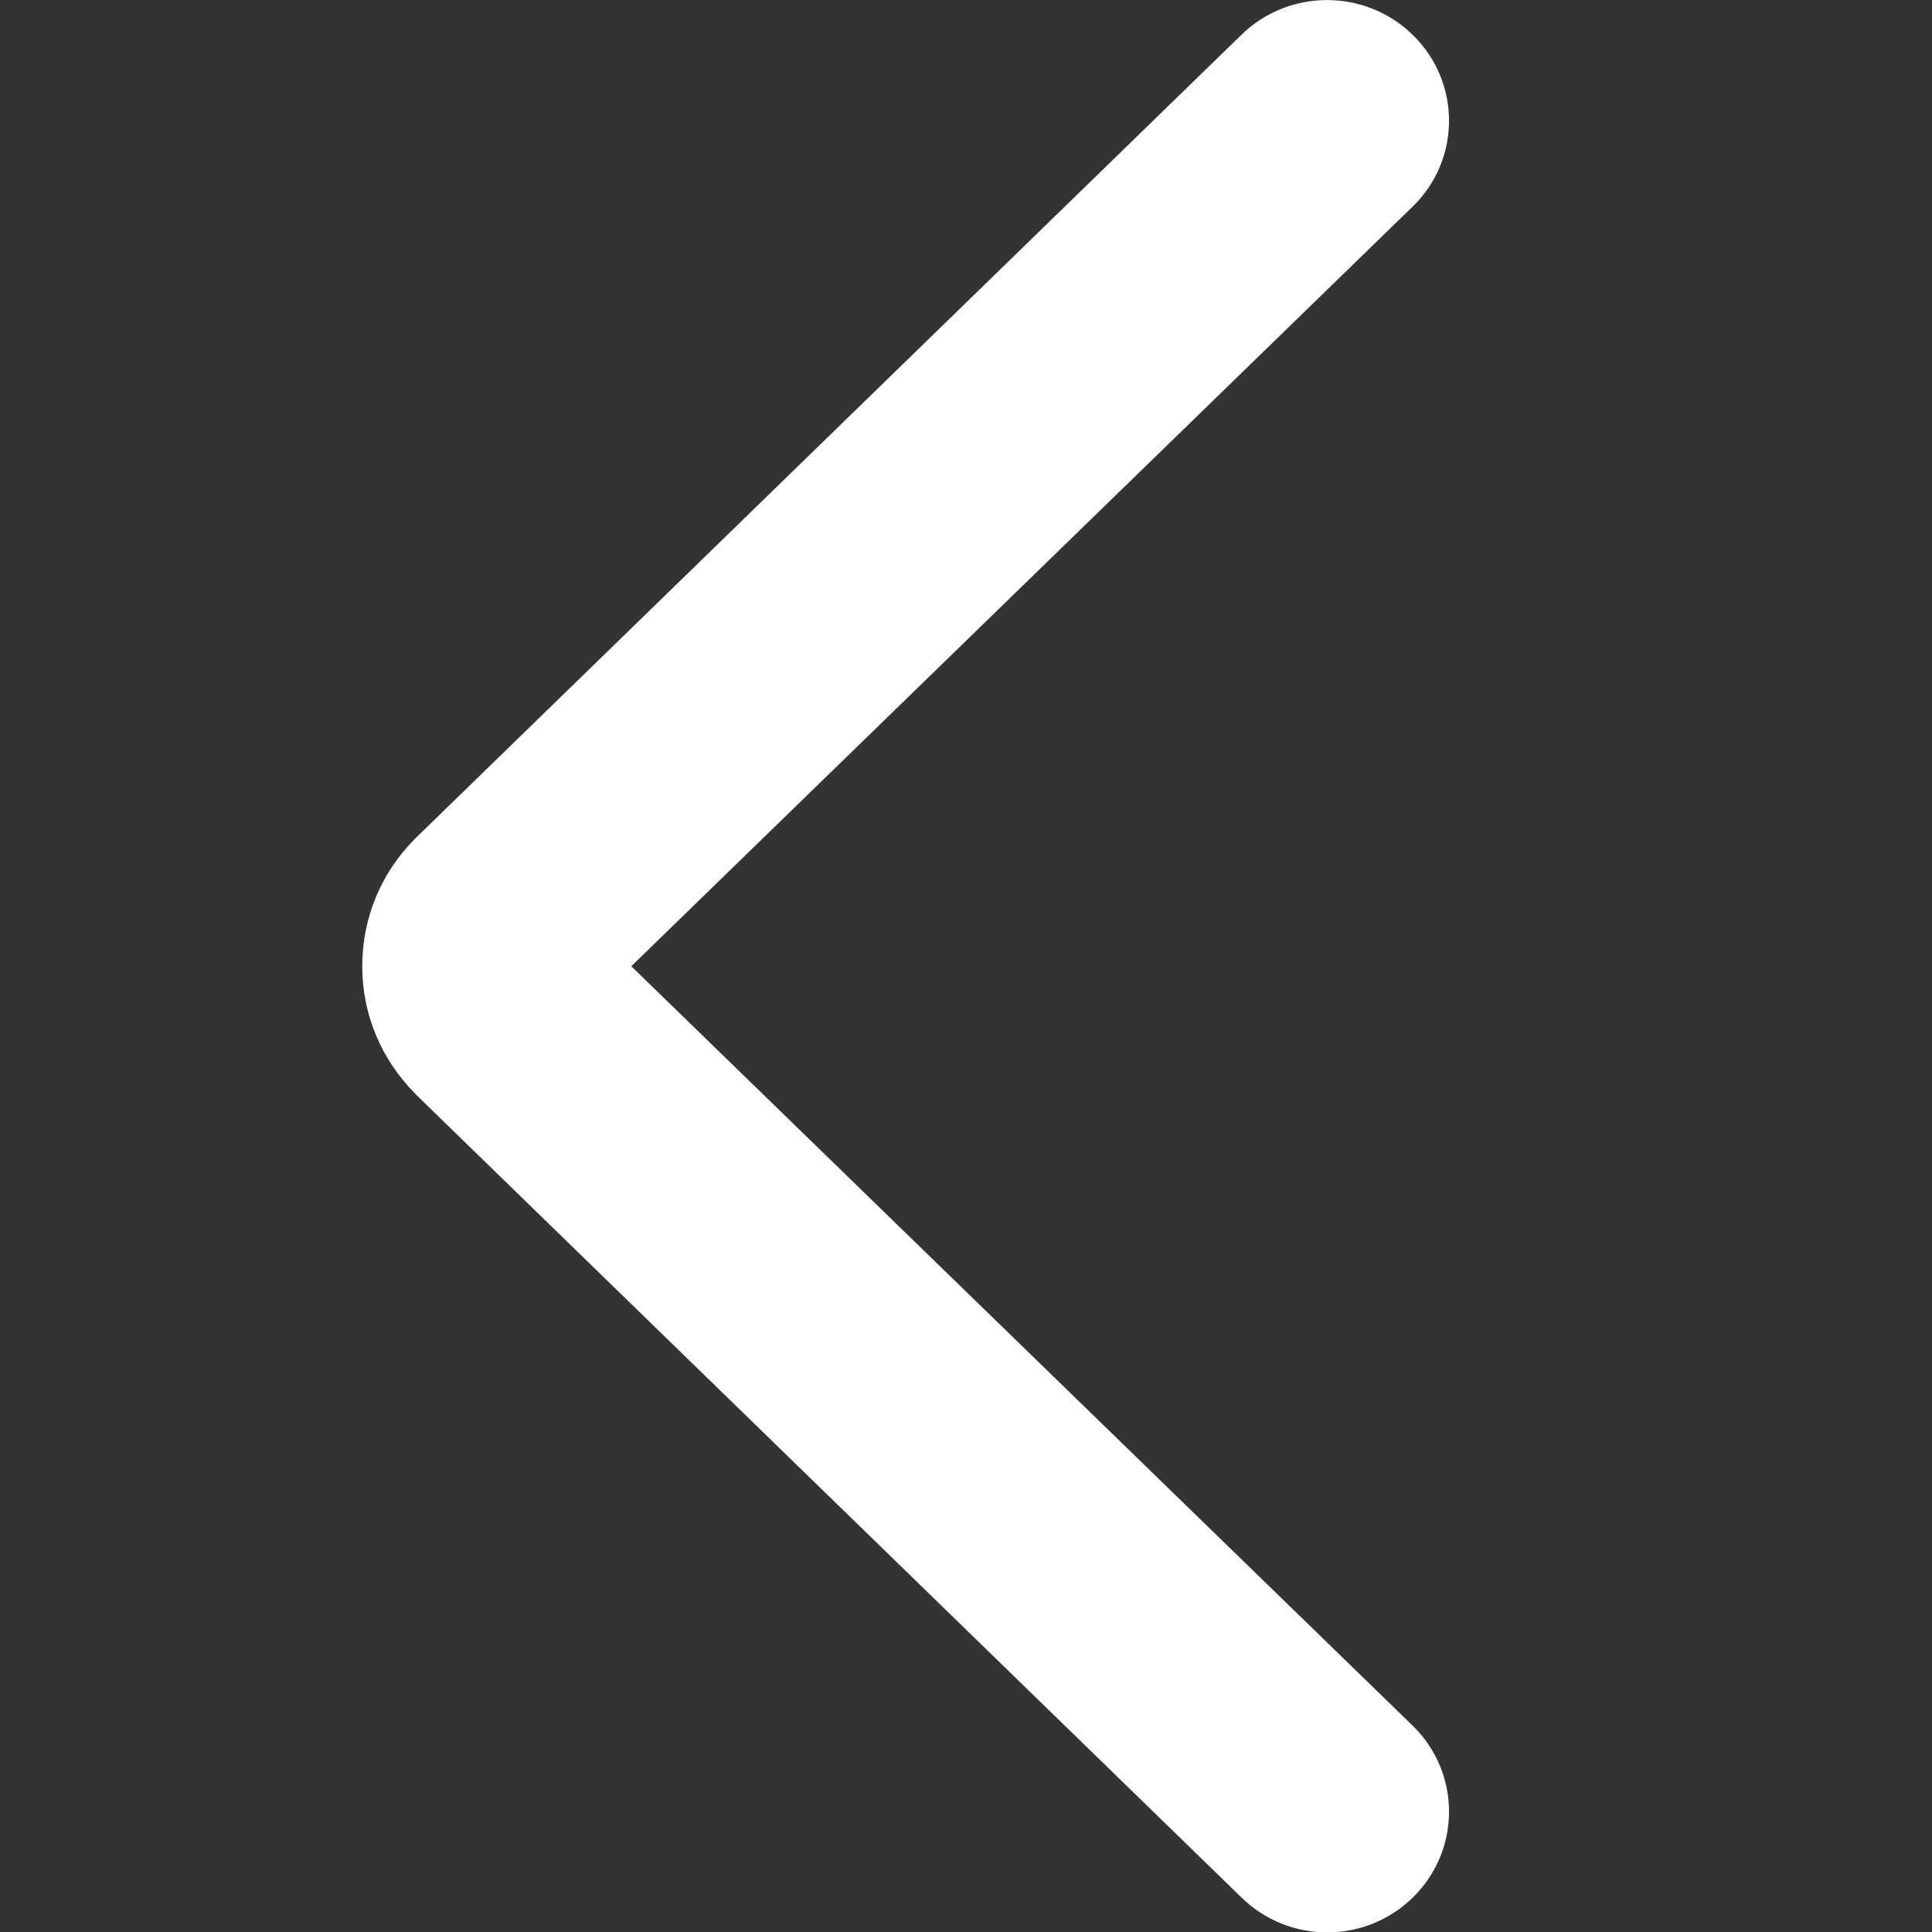 <svg width="16" height="16" viewBox="0 0 16 16" xmlns="http://www.w3.org/2000/svg">
  <rect x="0" y="0" width="16" height="16" fill="#333333" stroke="none"/>
  <title>
    arrow-left-1-icon
  </title>
  <path d="M3.443 9.062C3.158 8.777 3 8.402 3 8.002c0-.403.158-.78.443-1.062L10.276.293c.395-.39 1.033-.39 1.428 0s.395 1.024 0 1.413L5.228 8.002l6.476 6.294c.395.39.395 1.024 0 1.415-.395.39-1.033.39-1.428-.002L3.443 9.063z" fill="#FFF" fill-rule="evenodd"/>
</svg>
